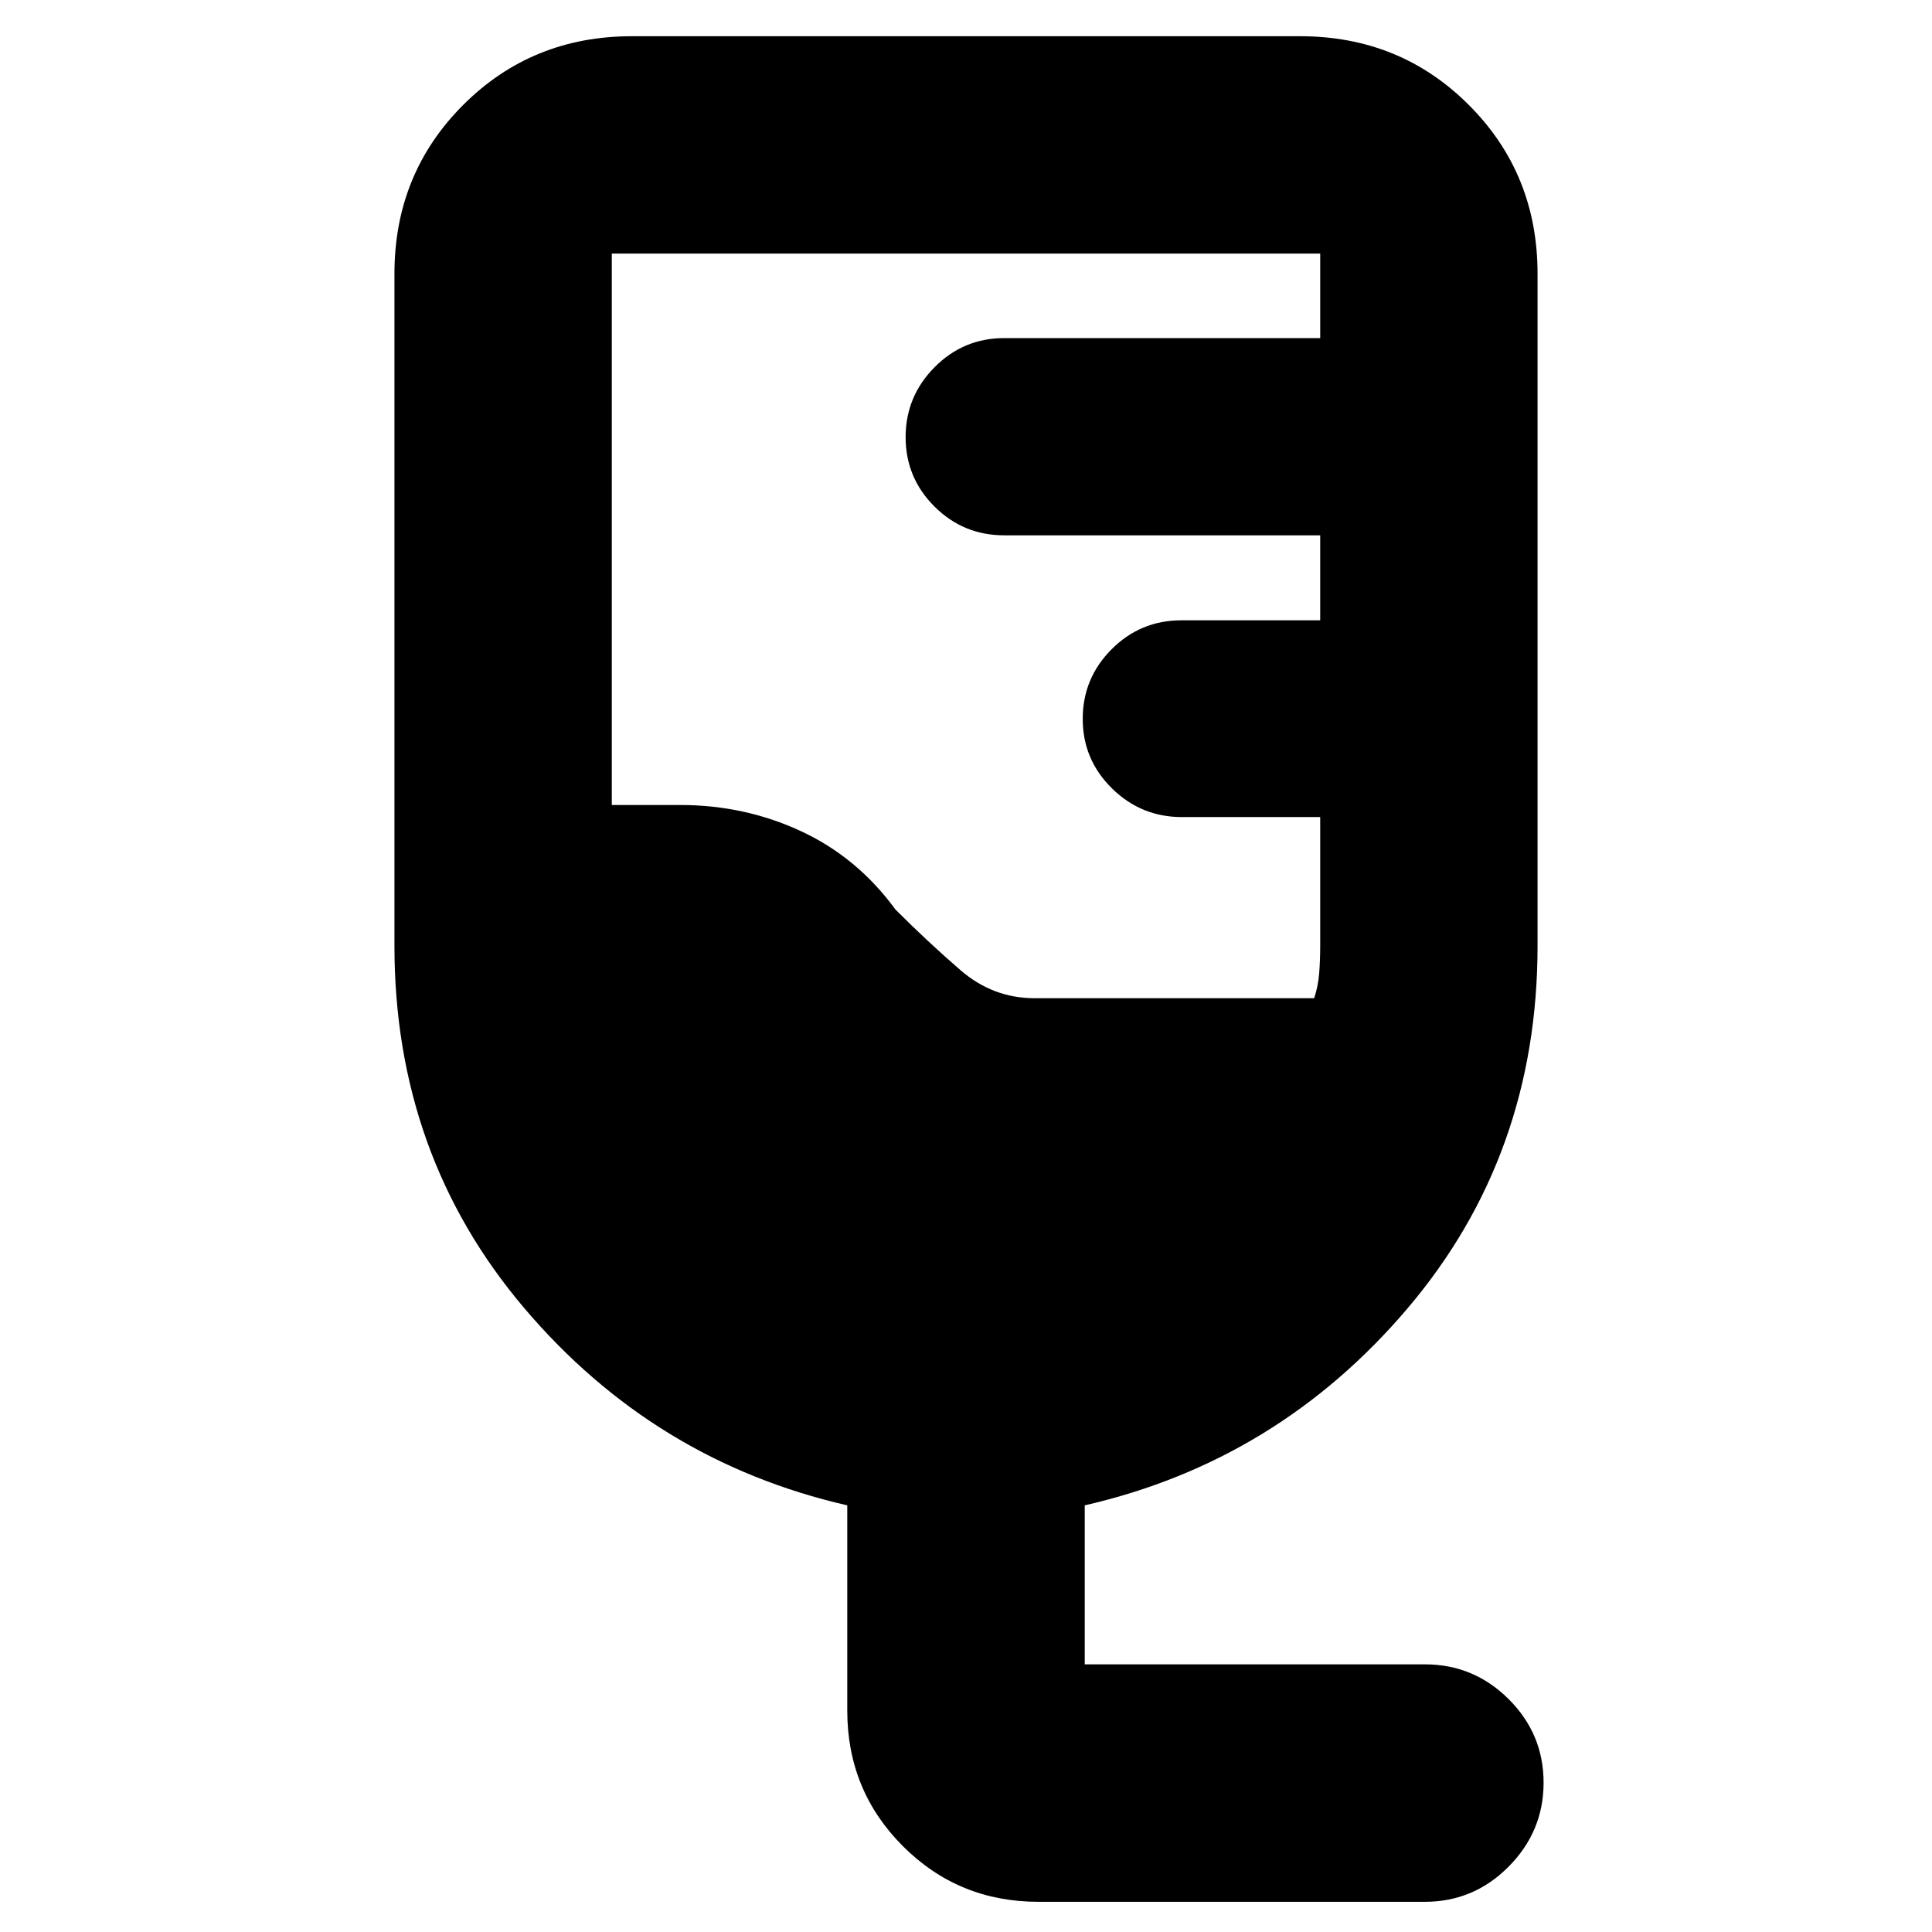 <svg xmlns="http://www.w3.org/2000/svg" height="20" viewBox="0 -960 960 960" width="20"><path d="M516-15q-39.7 0-67.35-27.65Q421-70.3 421-110v-102q-96-22-160.5-98T196-490v-334q0-49.7 34.15-83.85Q264.3-942 314-942h332q49.7 0 83.85 34.15Q764-873.7 764-824v334q0 104-64.5 180T539-212v79h169q24.3 0 41.65 17.289Q767-98.421 767-74.211 767-50 749.65-32.5T708-15H516Zm-2-449h139q2-6 2.5-12.5t.5-13.5v-64h-68.737Q567-554 552.5-568.289q-14.5-14.29-14.5-34.5 0-20.211 14.35-34.594 14.35-14.384 34.65-14.384h69V-694H499q-20.3 0-34.65-14.289-14.35-14.29-14.35-34.5Q450-763 464.35-777.5T499-792h157v-42H304v274h34q32 0 60 13t47 39q16 16 32.175 30Q493.35-464 514-464Z"/></svg>